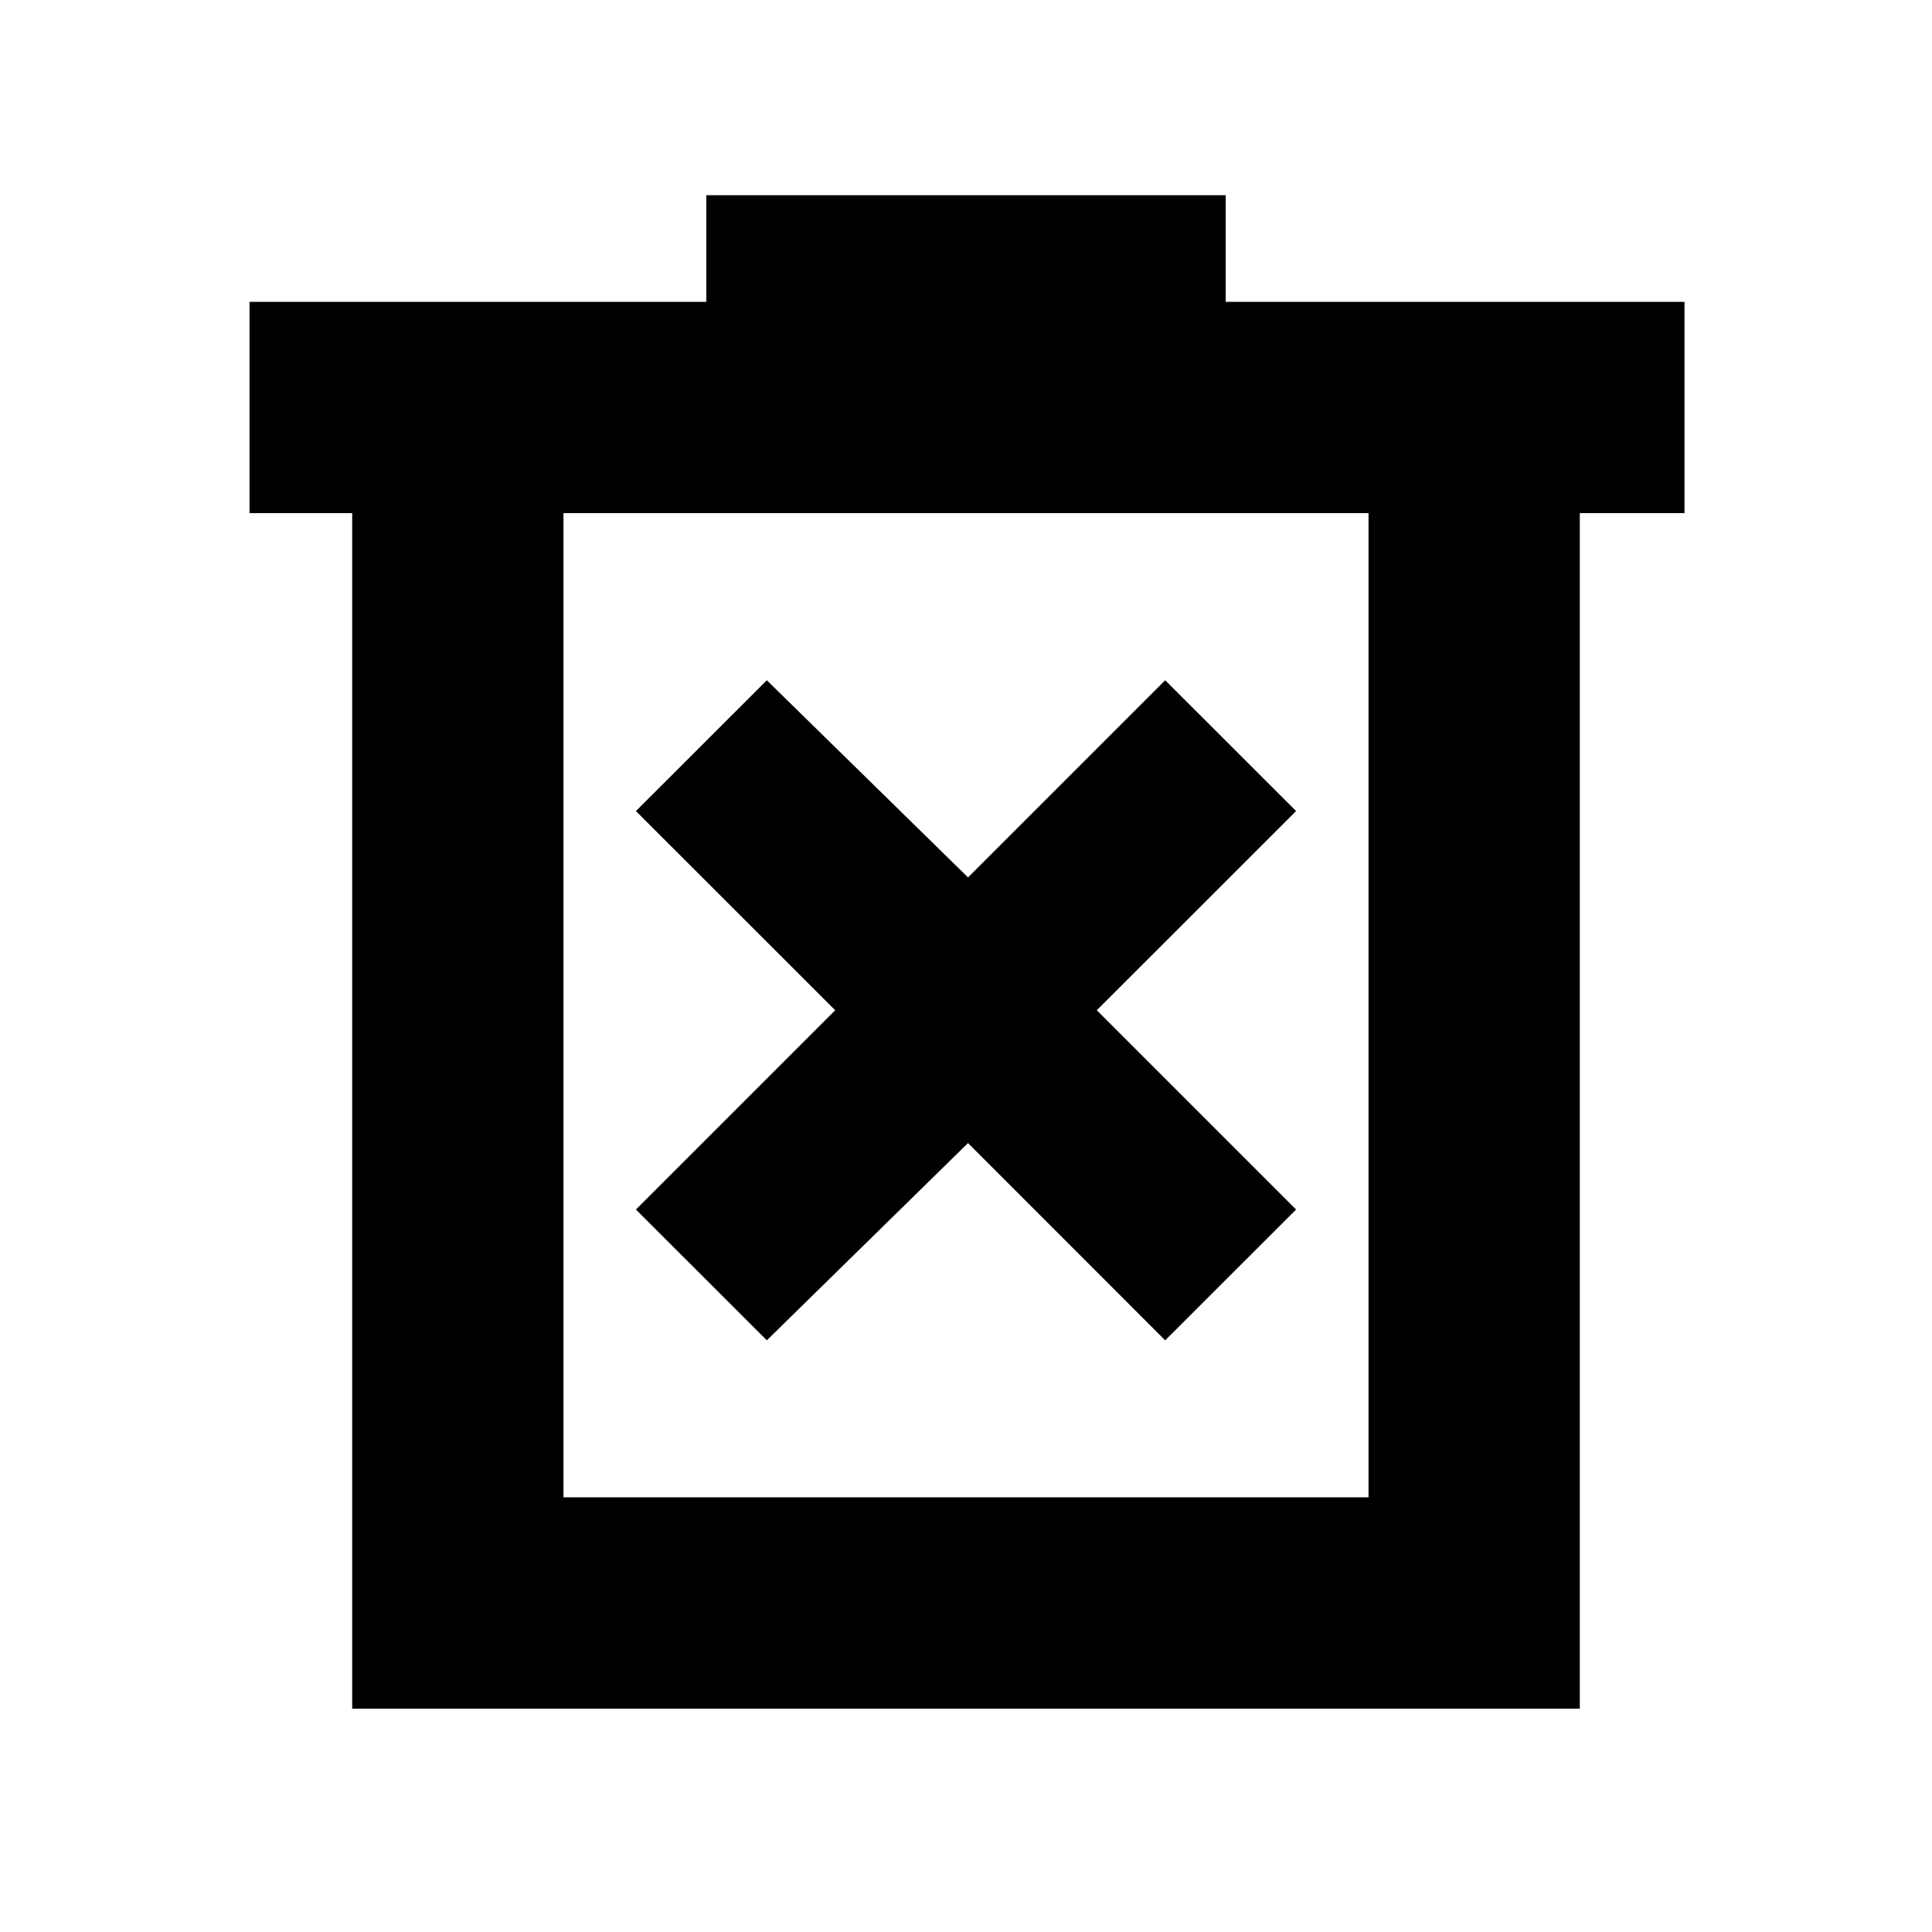 <svg xmlns="http://www.w3.org/2000/svg" height="20" width="20"><path d="m7.938 13.875 2.083-2.042 2.041 2.042 1.355-1.354-2.063-2.063 2.063-2.062-1.355-1.354-2.041 2.041-2.083-2.041-1.355 1.354 2.063 2.062-2.063 2.063Zm-4.292 3.813V5.312H2.583V3.125h4.729V2.021h5.376v1.104h4.75v2.187h-1.084v12.376ZM5.833 15.5h8.334V5.312H5.833Zm0-10.188V15.5Z"/></svg>